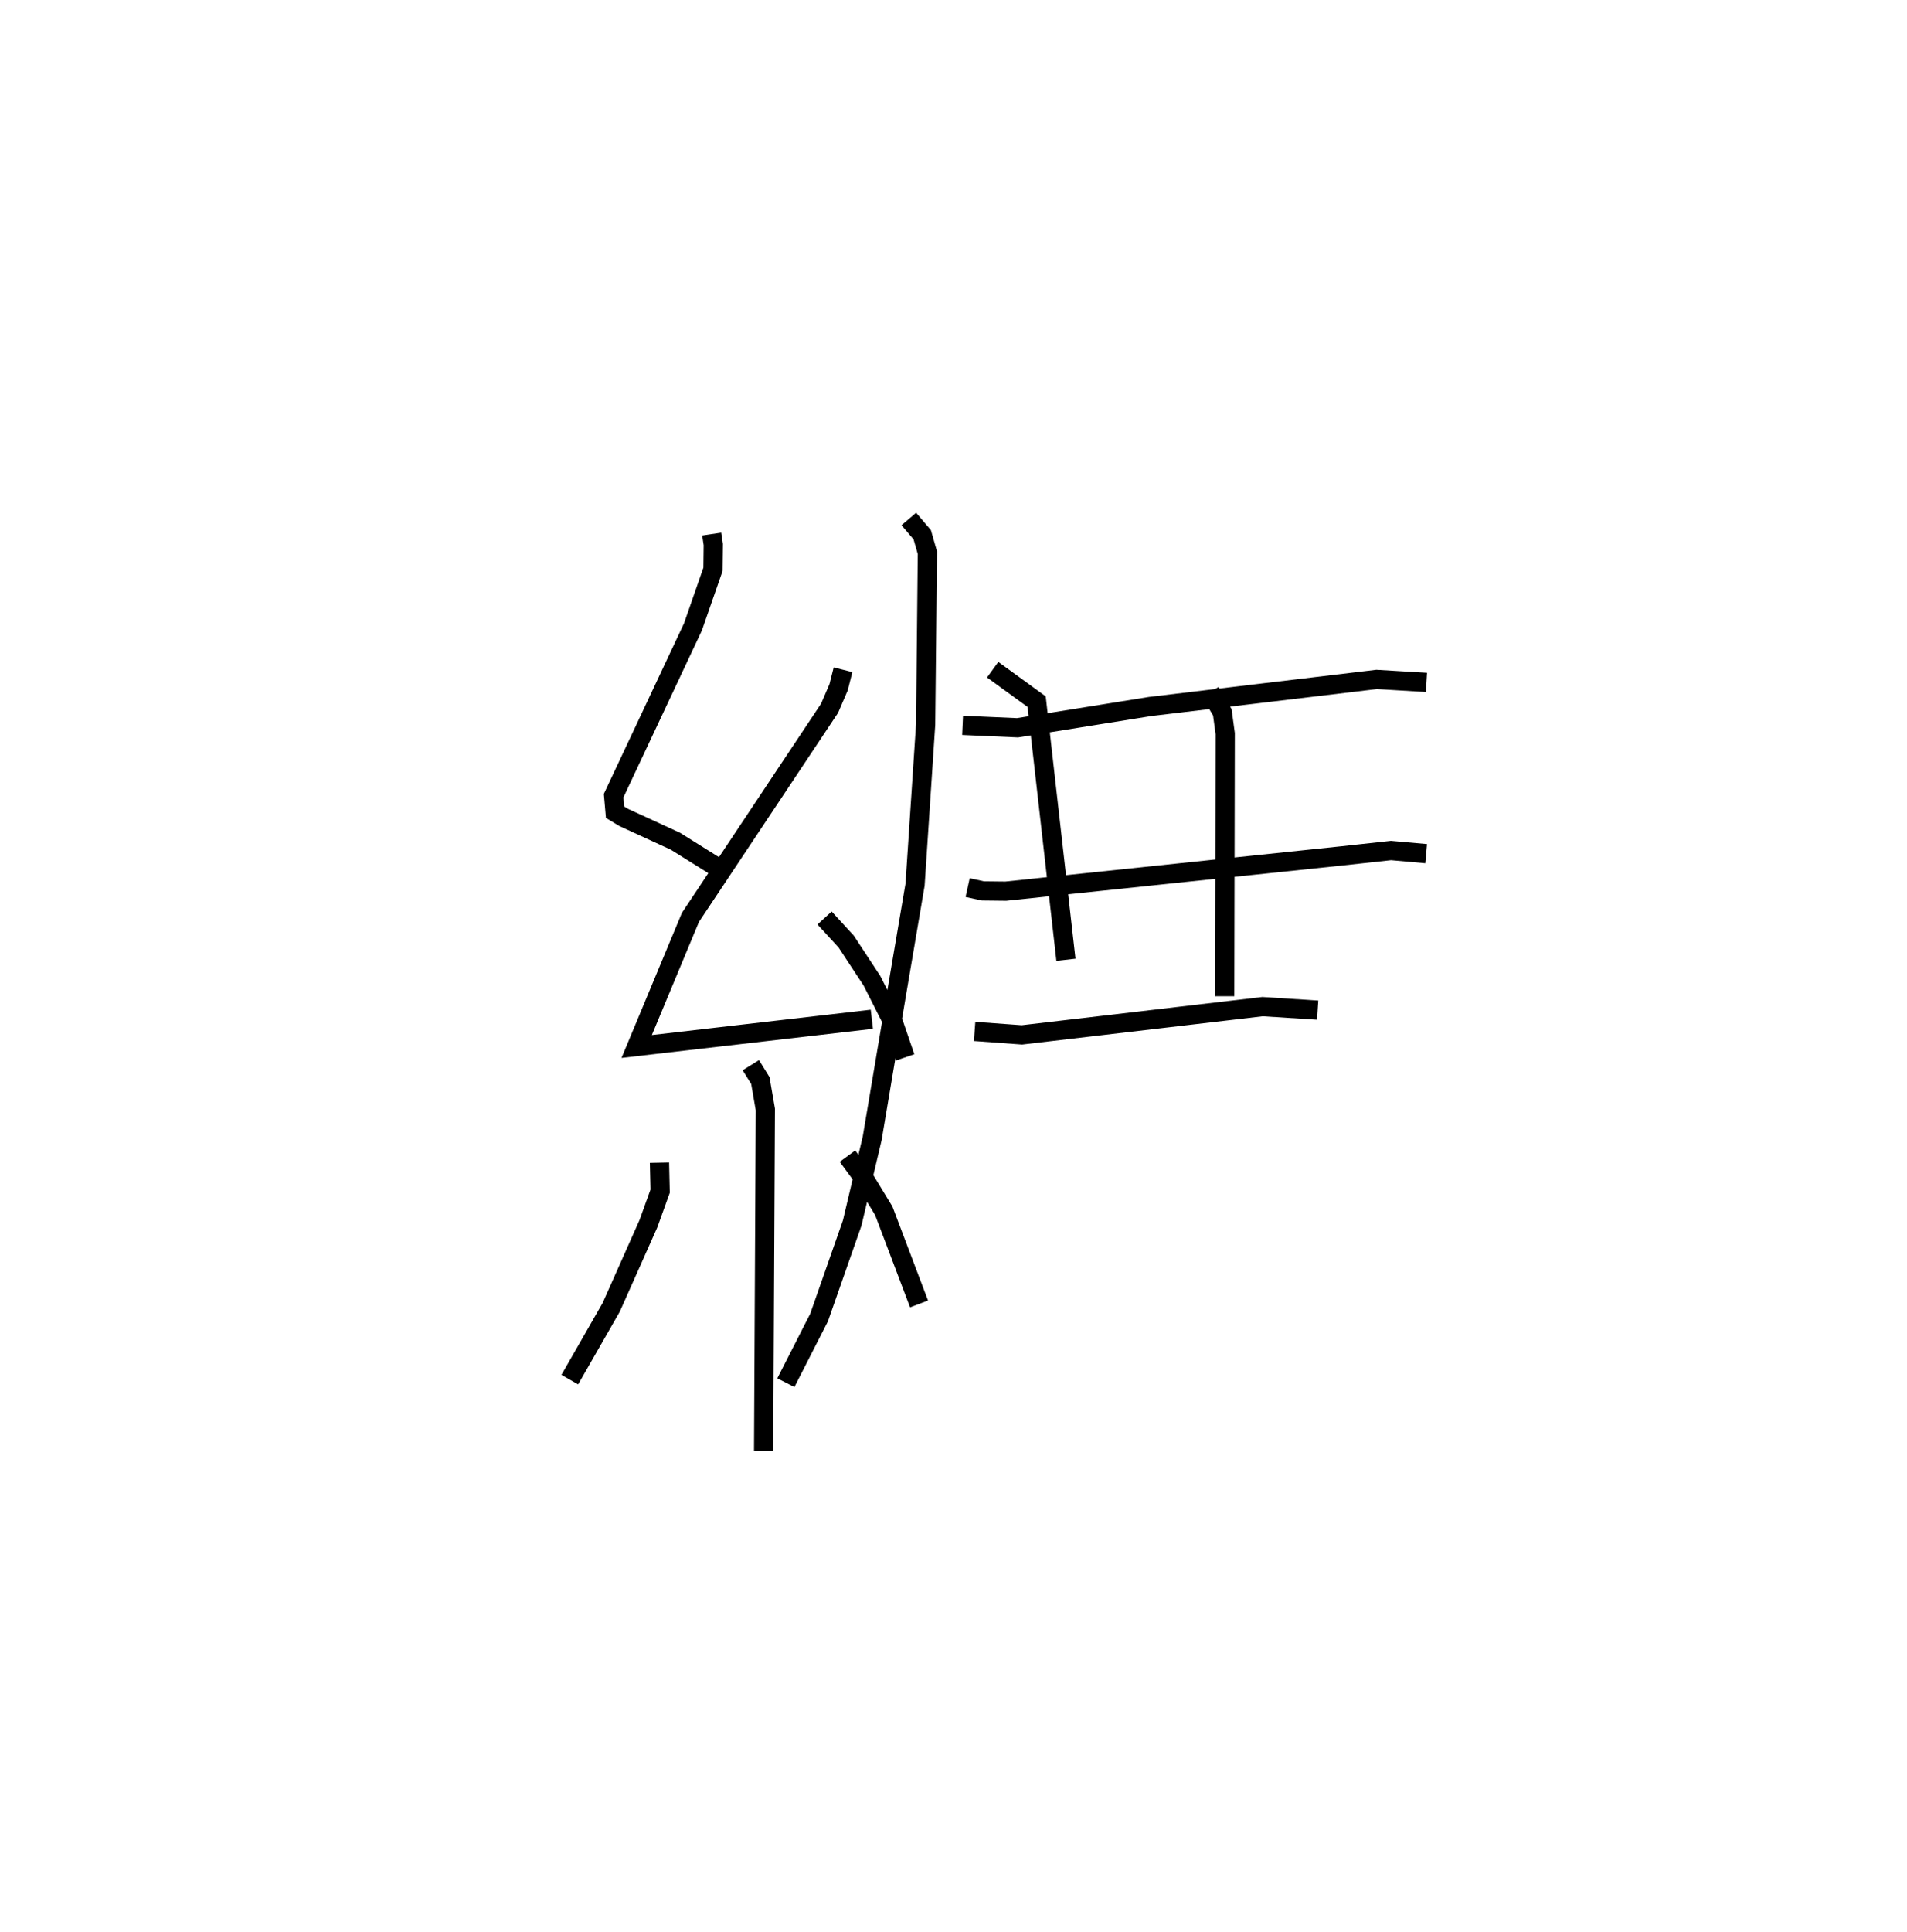 <?xml version="1.0" encoding="utf-8" ?>
<svg baseProfile="full" height="100.463" version="1.1" width="99.211" xmlns="http://www.w3.org/2000/svg" xmlns:ev="http://www.w3.org/2001/xml-events" xmlns:xlink="http://www.w3.org/1999/xlink"><defs /><rect fill="white" height="100.463" width="99.211" x="0" y="0" /><path d="M25,25 m0.0,0.0 m12.026,2.777 l0.082,0.546 -0.015,1.285 l-1.042,2.994 -4.128,8.779 l0.076,0.863 0.46,0.277 l2.679,1.231 2.423,1.516 m6.297,-10.435 l-0.231,0.913 -0.47,1.09 l-7.238,10.877 -2.796,6.713 l12.234,-1.416 m-2.459,-5.266 l1.122,1.224 1.343,2.04 l1.142,2.261 0.589,1.722 m-8.032,0.408 l0.495,0.799 0.26,1.501 l-0.09,17.764 m-5.418,-14.996 l0.034,1.486 -0.613,1.698 l-1.932,4.34 -2.155,3.762 m14.446,-11.624 l0.929,1.266 0.961,1.58 l1.834,4.842 m2.266,-30.092 l2.856,0.126 6.904,-1.107 l11.782,-1.408 2.592,0.155 m-23.872,10.671 l0.792,0.174 1.195,0.013 l17.52,-1.839 2.519,-0.275 l1.83,0.164 m-26.917,-17.407 l0.699,0.819 0.268,0.934 l-0.091,8.939 -0.55,8.328 l-0.946,5.56 -1.286,7.636 l-1.04,4.401 -1.721,4.912 l-1.729,3.391 m10.761,-37.082 l0.657,0.477 1.63,1.186 l1.524,13.424 m7.508,-13.932 l0.628,1.06 0.151,1.112 l-0.027,13.655 m-13.011,1.831 l2.46,0.18 12.522,-1.47 l2.865,0.183 " fill="none" stroke="black" stroke-width="1" /></svg>